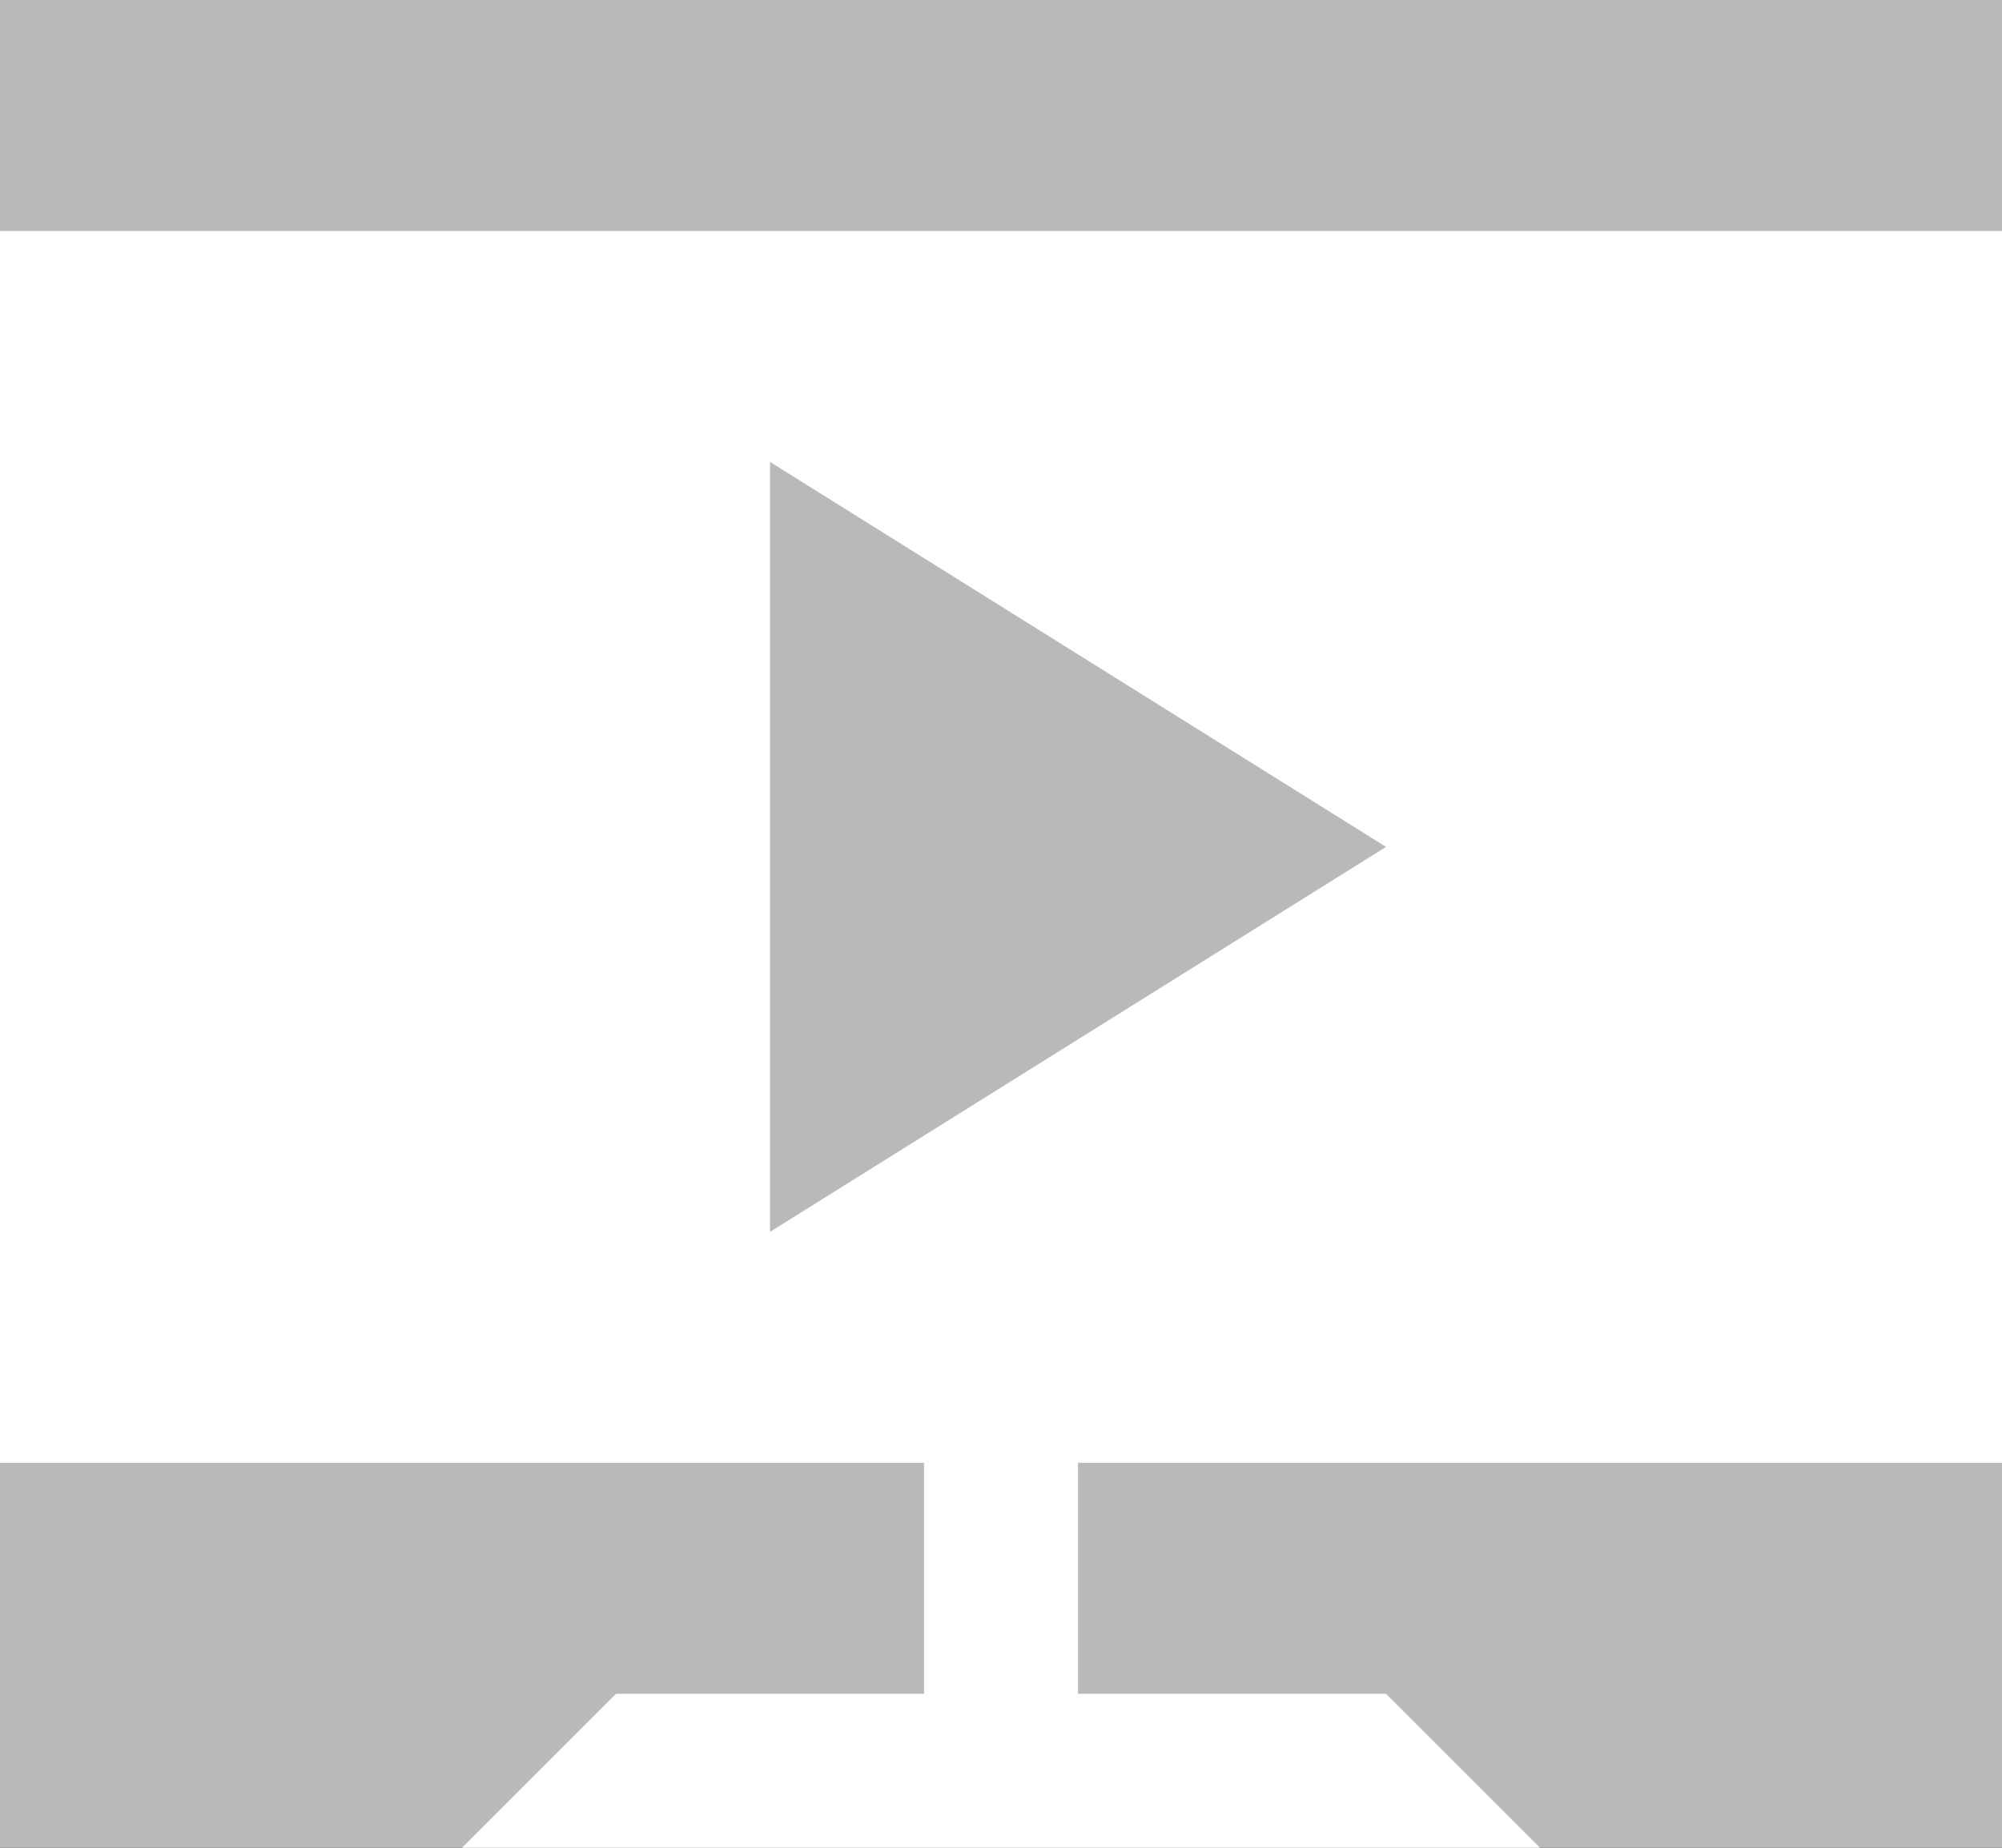 <?xml version="1.0" standalone="no"?><!-- Generator: Gravit.io --><svg xmlns="http://www.w3.org/2000/svg" xmlns:xlink="http://www.w3.org/1999/xlink" style="isolation:isolate" viewBox="0 0 260 240" width="260" height="240"><rect x="0" y="0" width="260" height="240" fill="#333333" stroke="none"/><defs><clipPath id="_clipPath_AzmIEil7J4YoB0liVZaeLTLMW69TqURe"><rect width="260" height="240"/></clipPath></defs><g clip-path="url(#_clipPath_AzmIEil7J4YoB0liVZaeLTLMW69TqURe)"><rect width="260" height="240" style="fill:rgb(185,185,185)"/><path d=" M 0 30 L 0 190 L 260 190 L 260 110 L 250 100 L 190 100 L 180 110 L 100 160 L 100 60 L 180 110 L 260 110 L 260 30 L 0 30 Z " fill="rgb(255,255,255)"/><path d=" M 120 190 L 130 180 L 140 190 L 140 220 L 180 220 L 200 240 L 60 240 L 80 220 L 120 220 L 120 190 Z " fill="rgb(255,255,255)"/></g></svg>